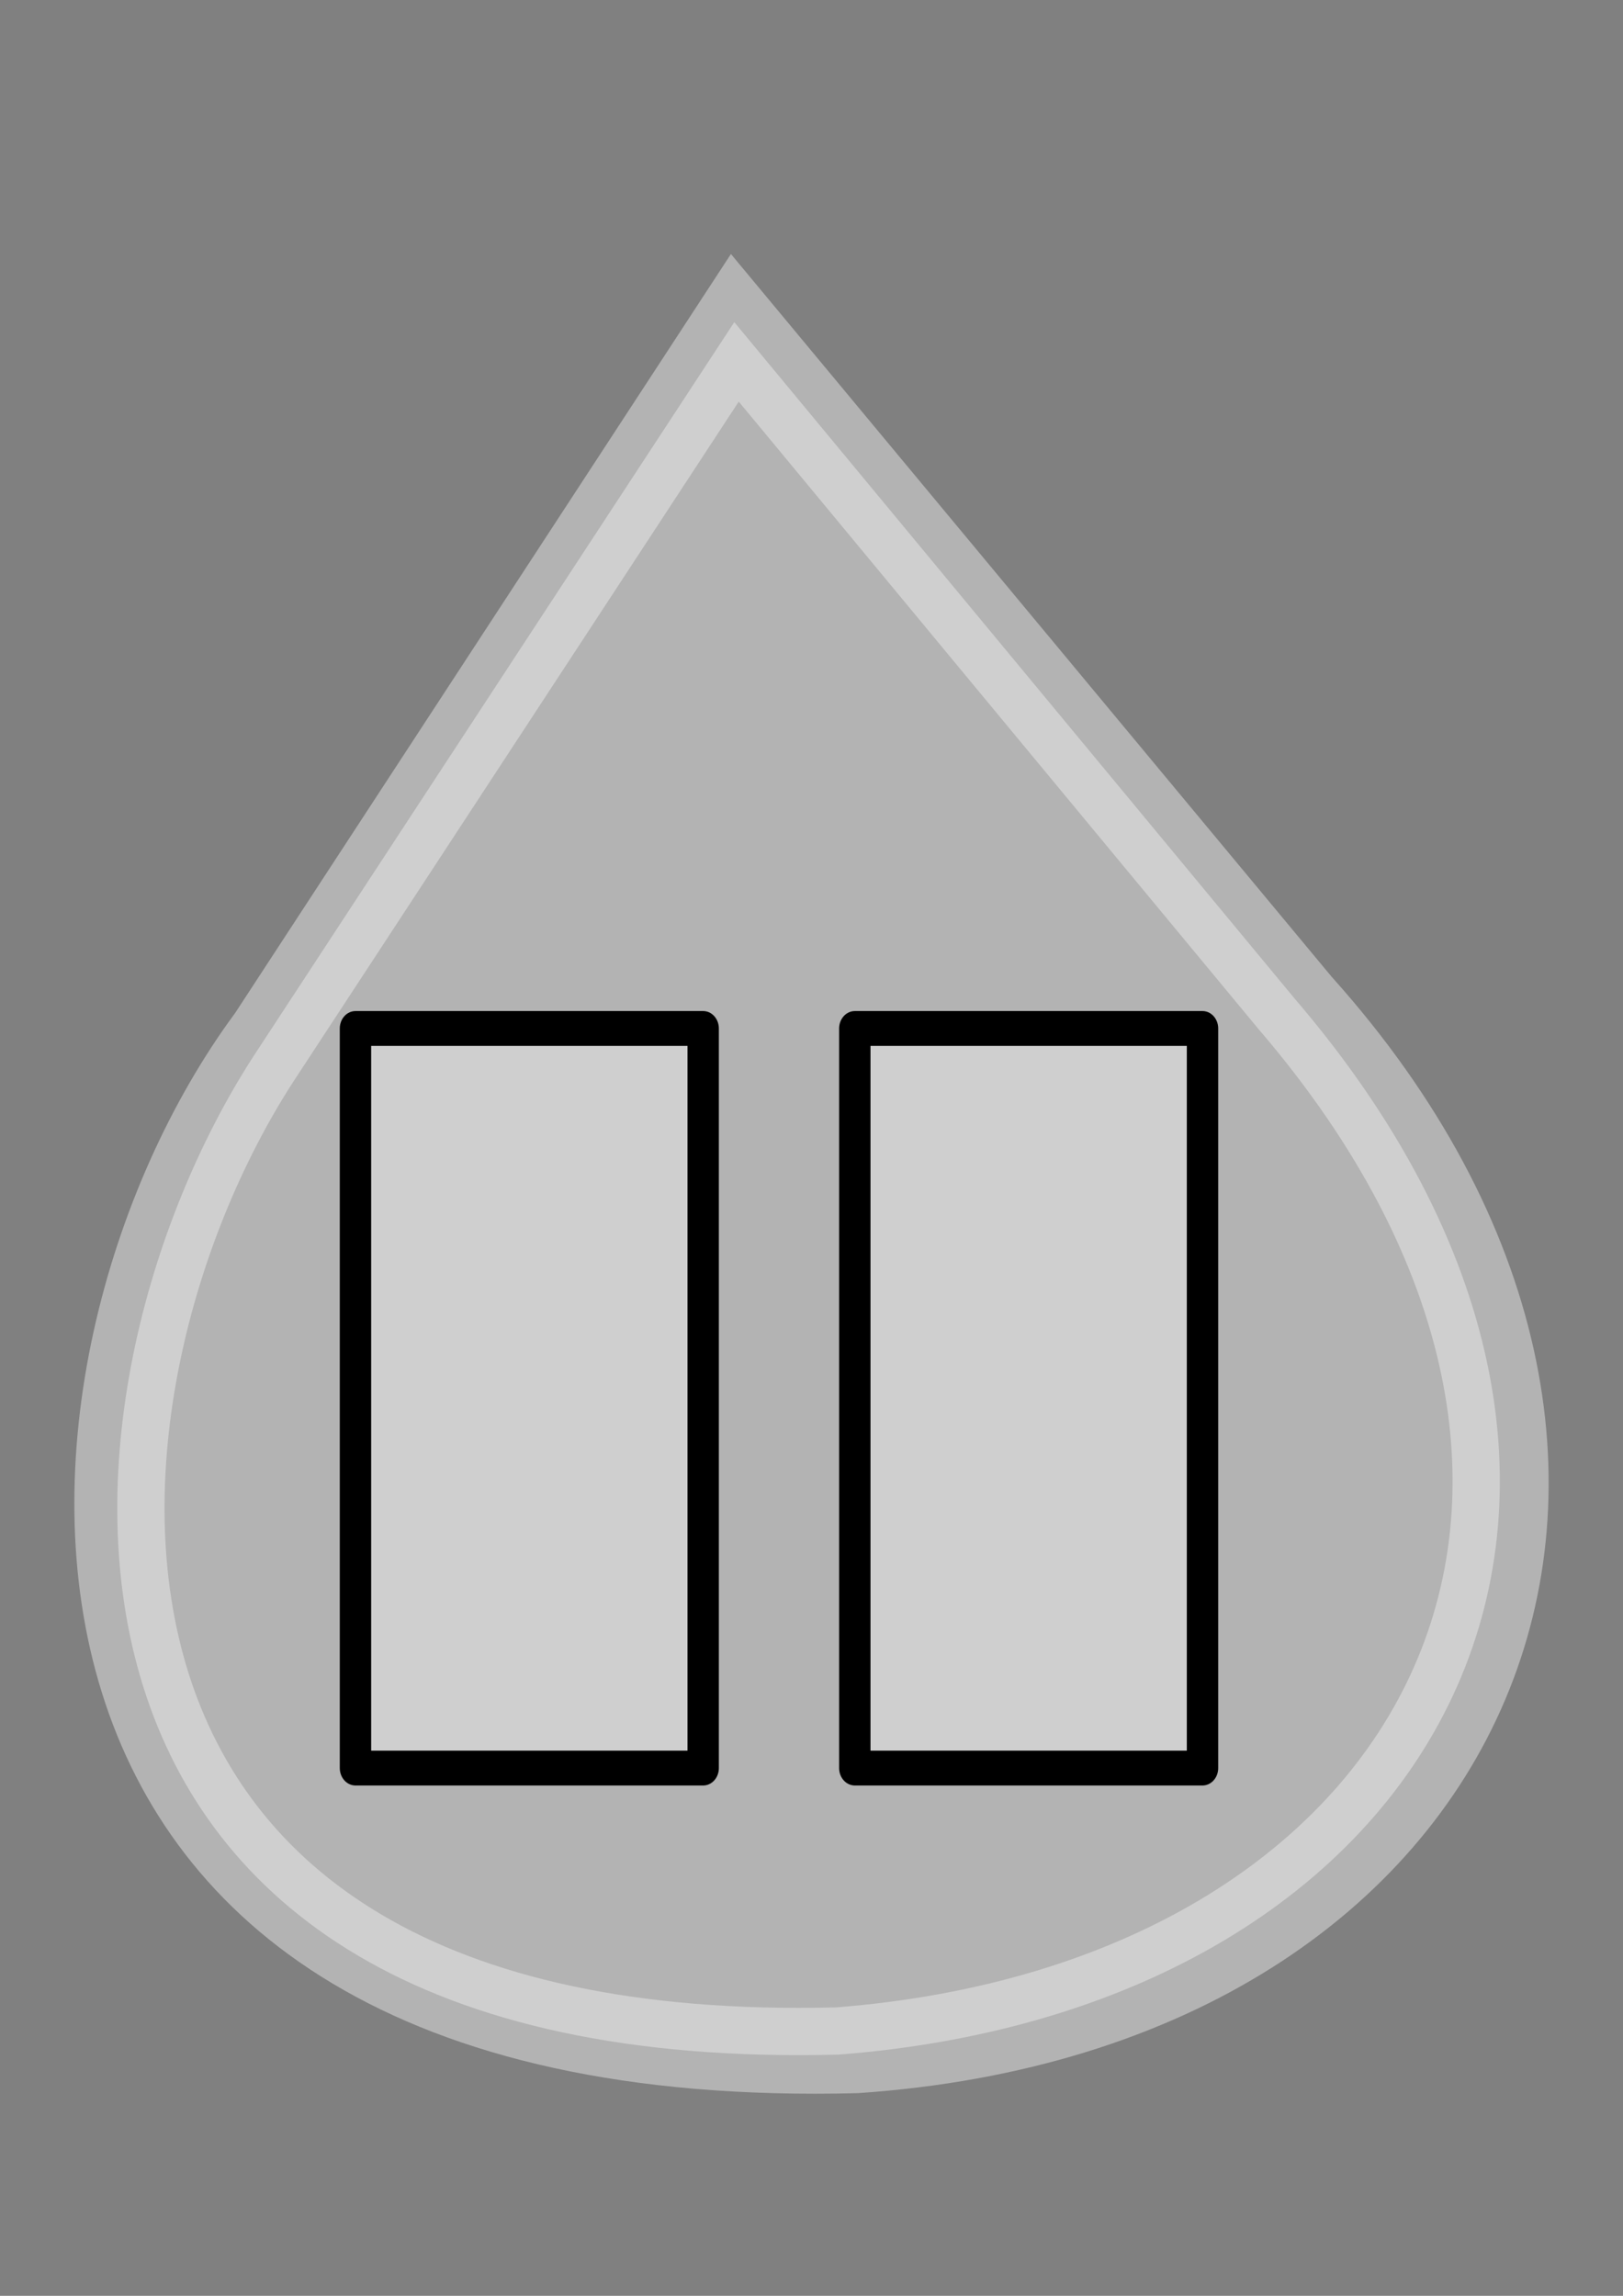 <?xml version="1.0" encoding="UTF-8" standalone="no"?>
<!-- Created with Inkscape (http://www.inkscape.org/) -->
<svg
   xmlns:dc="http://purl.org/dc/elements/1.1/"
   xmlns:cc="http://creativecommons.org/ns#"
   xmlns:rdf="http://www.w3.org/1999/02/22-rdf-syntax-ns#"
   xmlns:svg="http://www.w3.org/2000/svg"
   xmlns="http://www.w3.org/2000/svg"
   xmlns:sodipodi="http://sodipodi.sourceforge.net/DTD/sodipodi-0.dtd"
   xmlns:inkscape="http://www.inkscape.org/namespaces/inkscape"
   width="744.094"
   height="1052.362"
   id="svg8143"
   sodipodi:version="0.32"
   inkscape:version="0.46"
   inkscape:export-filename="/home/andrew/Projects/deluge/trunk/deluge/data/pixmaps/inactive16.png"
   inkscape:export-xdpi="1.7060417"
   inkscape:export-ydpi="1.7060417"
   sodipodi:docname="inactive.svg"
   inkscape:output_extension="org.inkscape.output.svg.inkscape">
  <rect width="100%" height="100%" fill="#808080" stroke="none"/>
  <defs
     id="defs8145">
    <inkscape:perspective
       sodipodi:type="inkscape:persp3d"
       inkscape:vp_x="0 : 526.18109 : 1"
       inkscape:vp_y="0 : 1000 : 0"
       inkscape:vp_z="744.09448 : 526.18109 : 1"
       inkscape:persp3d-origin="372.04724 : 350.78739 : 1"
       id="perspective8151" />
  </defs>
  <sodipodi:namedview
     id="base"
     pagecolor="#ffffff"
     bordercolor="#666666"
     borderopacity="1.0"
     gridtolerance="10000"
     guidetolerance="10"
     objecttolerance="10"
     inkscape:pageopacity="0.0"
     inkscape:pageshadow="2"
     inkscape:zoom="0.35"
     inkscape:cx="873.57143"
     inkscape:cy="520"
     inkscape:document-units="px"
     inkscape:current-layer="layer1"
     showgrid="false"
     inkscape:window-width="686"
     inkscape:window-height="711"
     inkscape:window-x="1280"
     inkscape:window-y="0" />
  <g
     inkscape:label="Layer 1"
     inkscape:groupmode="layer"
     id="layer1">
    <path
       style="fill:#b3b3b3;fill-opacity:1;fill-rule:evenodd;stroke:none;stroke-width:0.075px;stroke-linecap:butt;stroke-linejoin:miter;stroke-opacity:1"
       d="M 335.108,116.432 L 610.539,447.764 C 809.454,669.413 696.257,938.854 393.358,959.46 C -32.813,970.603 -9.771,623.525 107.829,464.314 L 335.108,116.432 z"
       id="path2069"
       sodipodi:nodetypes="ccccc"
       inkscape:export-filename="/home/andrew/Projects/deluge/trunk/deluge/data/pixmaps/seeding16.png"
       inkscape:export-xdpi="1.7060417"
       inkscape:export-ydpi="1.7060417" />
    <path
       style="fill:none;fill-opacity:1;fill-rule:evenodd;stroke:#ffffff;stroke-width:21.671;stroke-linecap:butt;stroke-linejoin:miter;stroke-miterlimit:4;stroke-dasharray:none;stroke-opacity:0.366"
       d="M 337.673,165.876 L 585.226,464.674 C 773.962,684.58 653.379,910.028 383.886,930.98 C 4.129,940.681 29.04,639.218 125.236,490.165 L 337.673,165.876 z"
       id="path2071"
       sodipodi:nodetypes="ccccc"
       inkscape:export-filename="/home/andrew/Projects/deluge/trunk/deluge/data/pixmaps/seeding16.png"
       inkscape:export-xdpi="1.7060417"
       inkscape:export-ydpi="1.7060417" />
    <g
       id="g3590"
       transform="matrix(20.545,0,0,22.804,-135.938,20.962)">
      <rect
         y="19.754"
         x="14.549"
         height="14.867"
         width="7.759"
         id="rect4415"
         style="fill:#cfcfcf;fill-opacity:1;stroke:#000000;stroke-width:0.7;stroke-linecap:round;stroke-linejoin:round;stroke-miterlimit:4;stroke-dasharray:none;stroke-opacity:1" />
      <rect
         y="19.754"
         x="25.692"
         height="14.867"
         width="7.759"
         id="rect4417"
         style="fill:#cfcfcf;fill-opacity:1;stroke:#000000;stroke-width:0.7;stroke-linecap:round;stroke-linejoin:round;stroke-miterlimit:4;stroke-dasharray:none;stroke-opacity:1" />
    </g>
  </g>
</svg>

